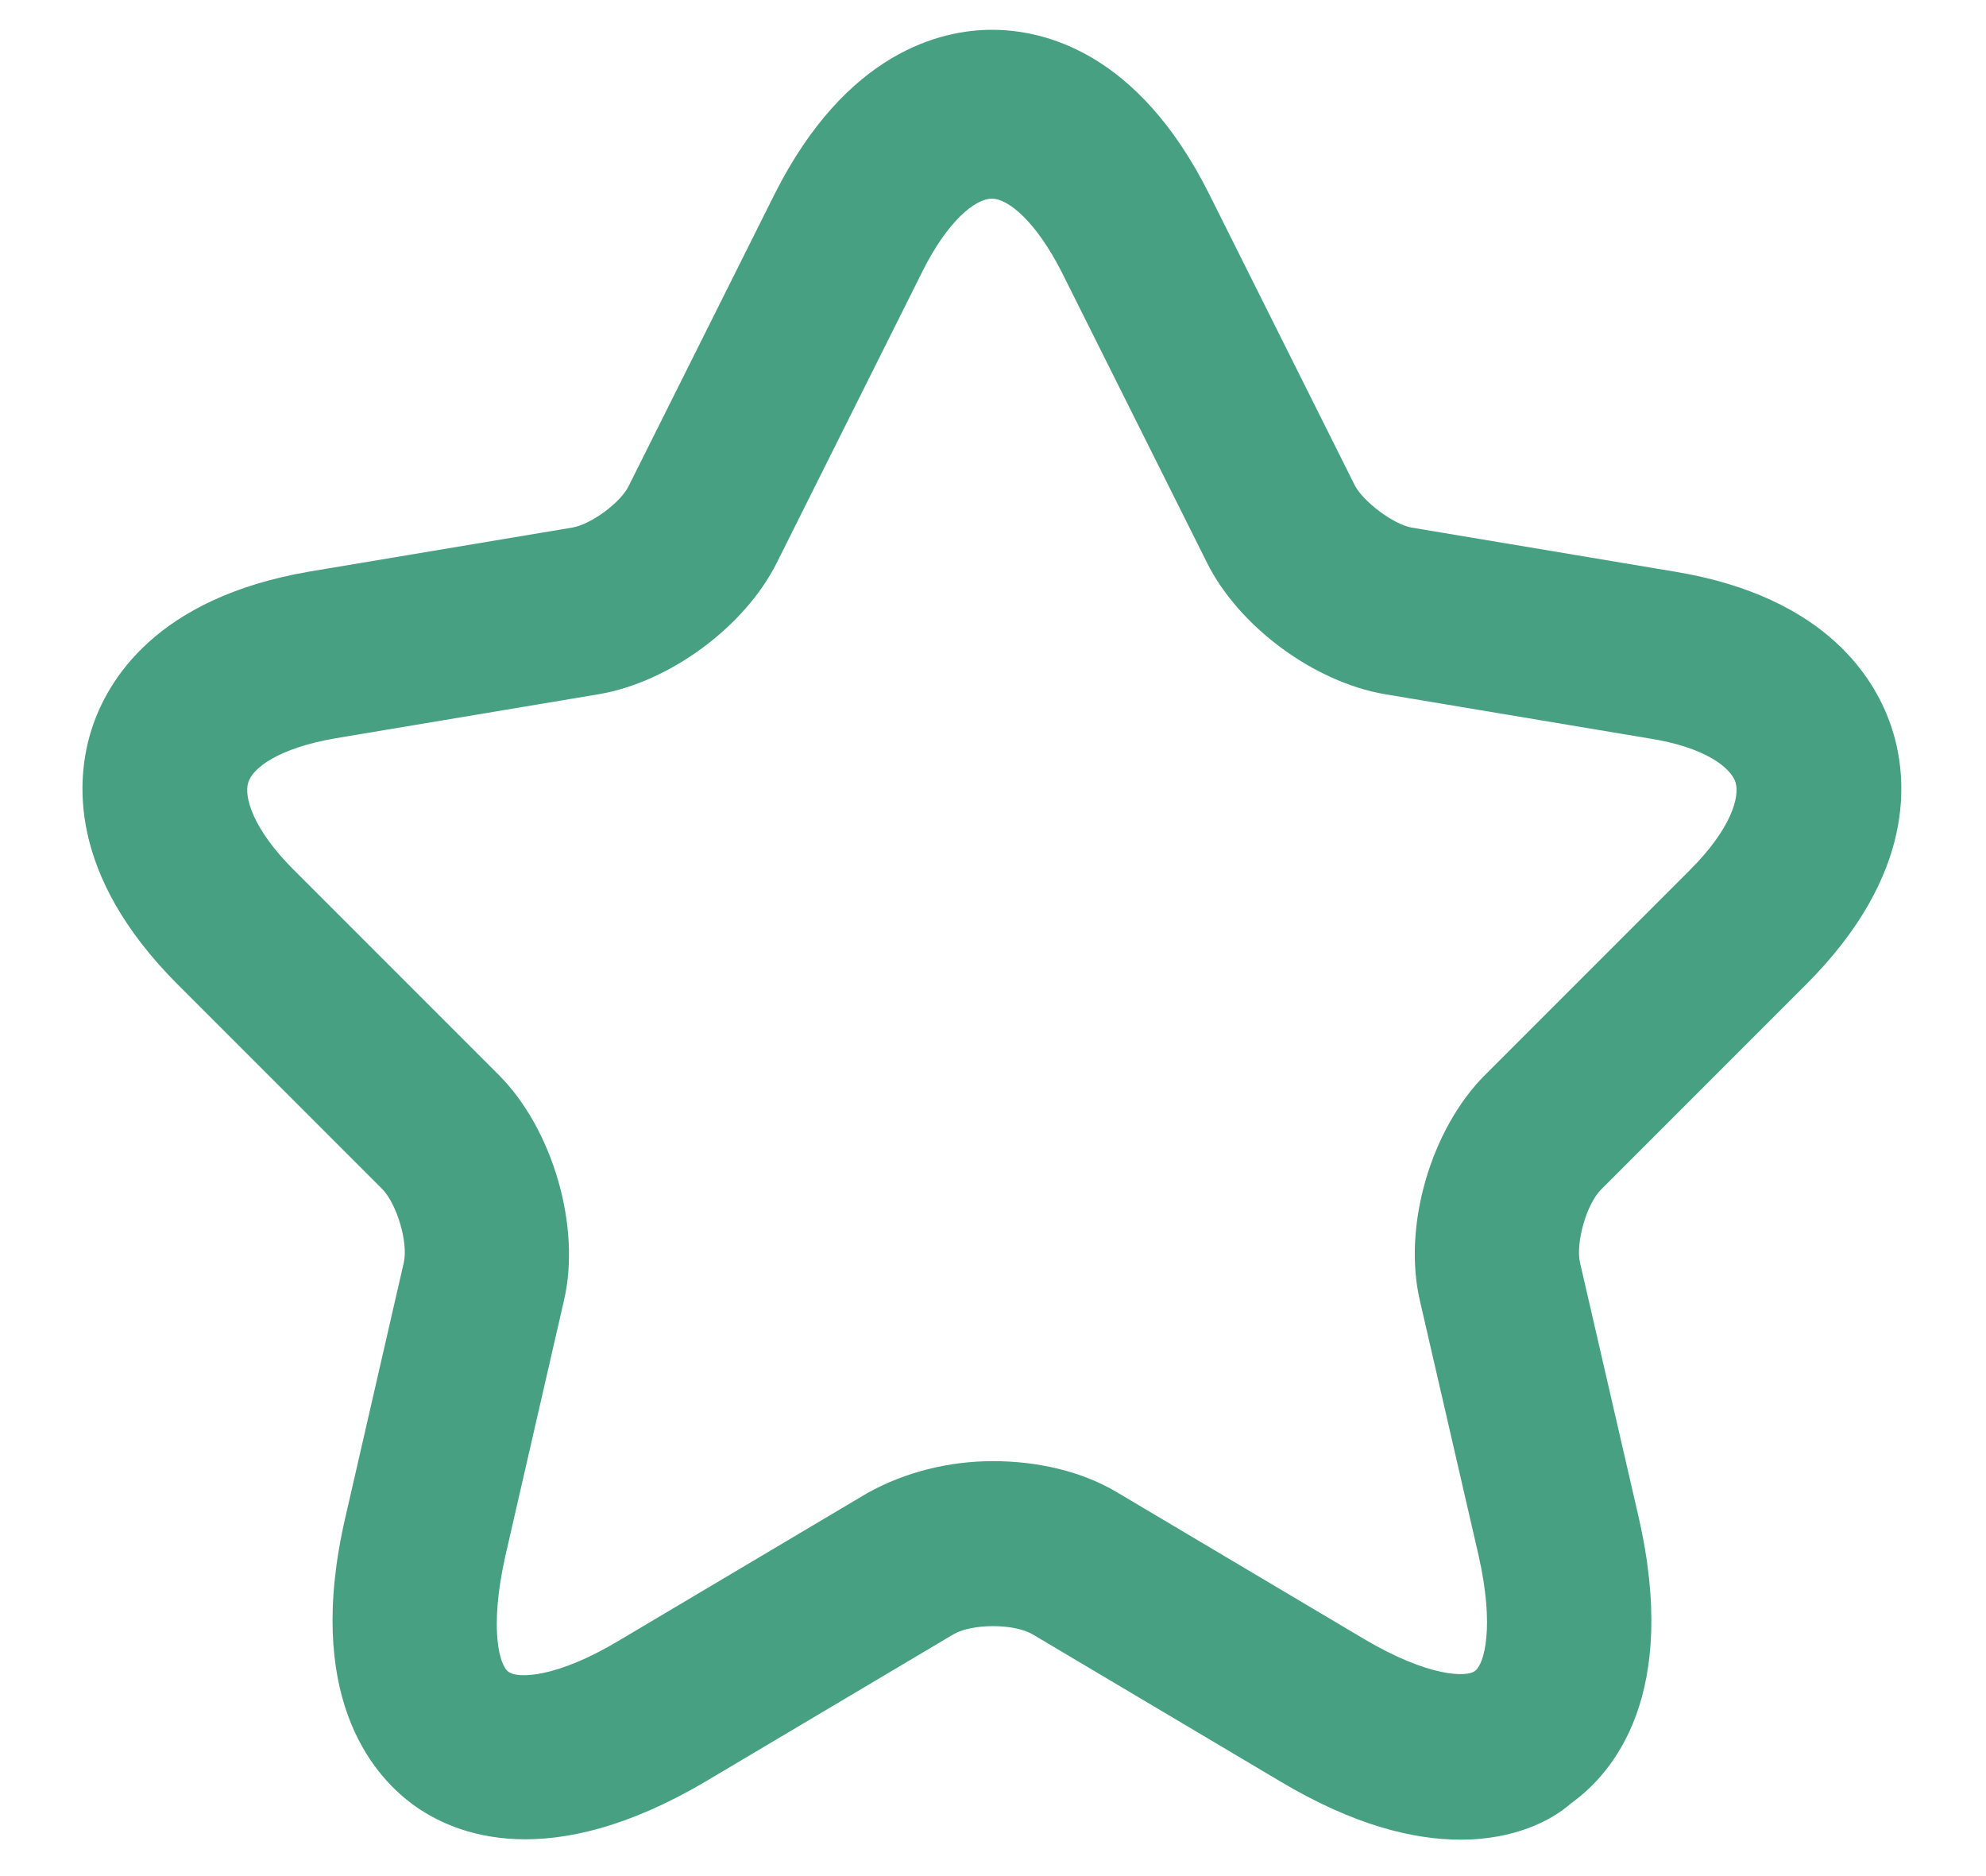 <svg width="18" height="17" viewBox="0 0 18 17" fill="none" xmlns="http://www.w3.org/2000/svg">
<path d="M13.24 16.67C12.81 16.67 12.27 16.54 11.6 16.14L9.36 14.81C9.19 14.71 8.81 14.71 8.64 14.81L6.4 16.14C4.98 16.98 4.12 16.63 3.74 16.35C3.36 16.07 2.76 15.35 3.13 13.75L3.66 11.44C3.7 11.26 3.6 10.92 3.47 10.78L1.61 8.92C0.61 7.92 0.69 7.05 0.83 6.61C0.97 6.17 1.41 5.42 2.8 5.18L5.19 4.78C5.36 4.75 5.63 4.55 5.7 4.4L7.02 1.76C7.67 0.47 8.53 0.27 8.99 0.27C9.45 0.27 10.31 0.46 10.96 1.76L12.28 4.4C12.36 4.55 12.63 4.75 12.79 4.78L15.18 5.18C16.57 5.41 17.01 6.17 17.15 6.61C17.29 7.05 17.37 7.92 16.37 8.92L14.51 10.78C14.38 10.91 14.28 11.26 14.32 11.44L14.85 13.74C15.22 15.35 14.63 16.06 14.24 16.34C14.06 16.5 13.72 16.67 13.24 16.67ZM9 13.24C9.4 13.24 9.8 13.33 10.12 13.52L12.36 14.85C12.95 15.2 13.3 15.2 13.37 15.14C13.45 15.08 13.55 14.75 13.4 14.09L12.87 11.79C12.71 11.11 12.97 10.23 13.46 9.74L15.32 7.88C15.69 7.51 15.77 7.22 15.73 7.09C15.69 6.96 15.46 6.77 14.94 6.69L12.55 6.29C11.91 6.18 11.23 5.68 10.94 5.1L9.62 2.46C9.39 2.01 9.14 1.8 8.99 1.8C8.84 1.8 8.59 2 8.36 2.46L7.04 5.1C6.75 5.68 6.07 6.18 5.43 6.29L3.04 6.69C2.52 6.78 2.29 6.96 2.25 7.09C2.21 7.22 2.29 7.51 2.66 7.88L4.52 9.74C5.01 10.23 5.27 11.12 5.11 11.79L4.58 14.1C4.43 14.77 4.53 15.1 4.61 15.15C4.69 15.21 5.04 15.21 5.62 14.86L7.86 13.53C8.2 13.34 8.6 13.24 9 13.24Z" fill="#47A082"/>
</svg>
